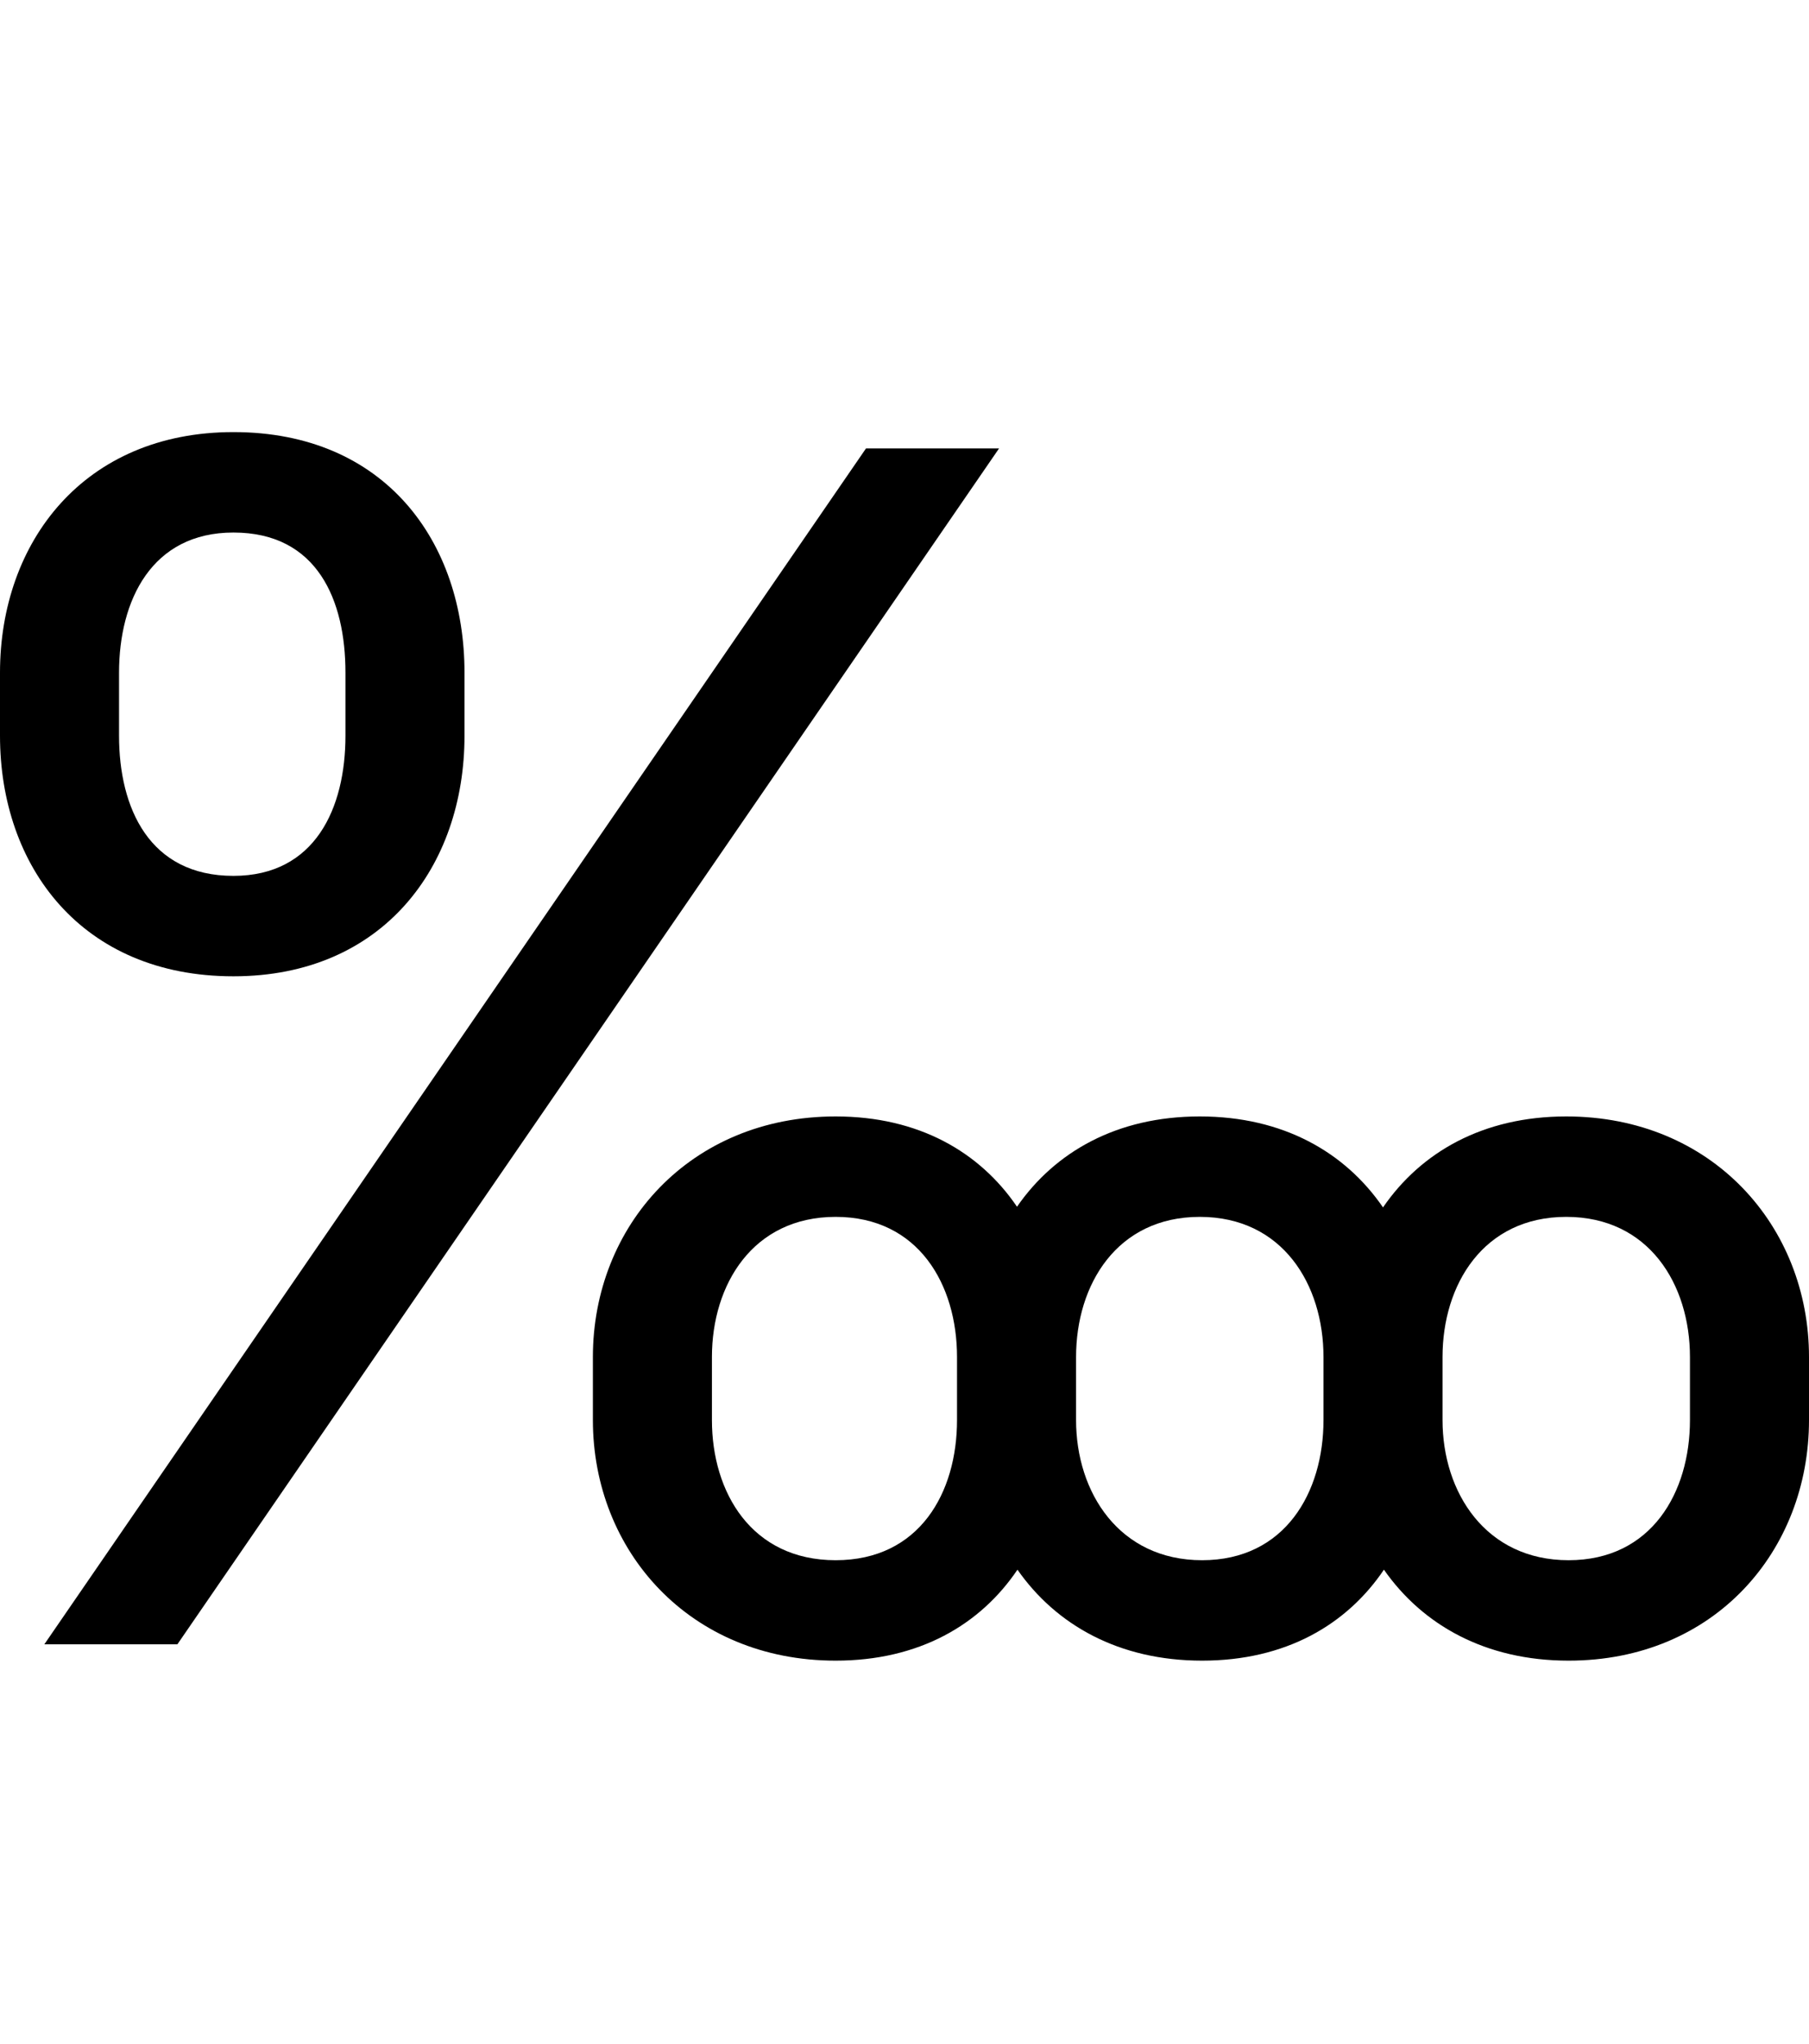 <svg id="svg-pertenthousand" xmlns="http://www.w3.org/2000/svg" width="310" height="350"><path d="M1252 -384C1252 -160 1418 28 1668 28C1810.853 28 1915.83 -33.384 1979.574 -127.793C2045.557 -33.384 2153.147 28 2296 28C2438.853 28 2543.831 -33.384 2607.575 -127.793C2673.557 -33.384 2781.147 28 2924 28C3174 28 3336 -160 3336 -384V-492C3336 -716 3170 -904 2920 -904C2777.147 -904 2670.863 -842.616 2606 -748.207C2541.137 -842.616 2434.853 -904 2292 -904C2149.729 -904 2043.729 -843.115 1978.794 -749.358C1914.975 -843.115 1810.272 -904 1668 -904C1418 -904 1252 -716 1252 -492ZM236 -1556C236 -1332 376 -1144 636 -1144C892 -1144 1032 -1332 1032 -1556V-1664C1032 -1888 896 -2076 636 -2076C380 -2076 236 -1888 236 -1664ZM312 0H540L1948 -2048H1720ZM2080 -492C2080 -616 2150 -732 2292 -732C2434 -732 2504 -616 2504 -492V-384C2504 -260 2438 -144 2296 -144C2154 -144 2080 -260 2080 -384ZM2708 -492C2708 -616 2778 -732 2920 -732C3062 -732 3132 -616 3132 -492V-384C3132 -260 3066 -144 2924 -144C2782 -144 2708 -260 2708 -384ZM1456 -492C1456 -616 1526 -732 1668 -732C1810 -732 1876 -616 1876 -492V-384C1876 -260 1812 -144 1668 -144C1524 -144 1456 -260 1456 -384ZM440 -1664C440 -1788 496 -1904 636 -1904C780 -1904 828 -1788 828 -1664V-1556C828 -1432 776 -1316 636 -1316C492 -1316 440 -1432 440 -1556Z" transform="translate(-23.6 281.6) scale(0.1)"/></svg>
